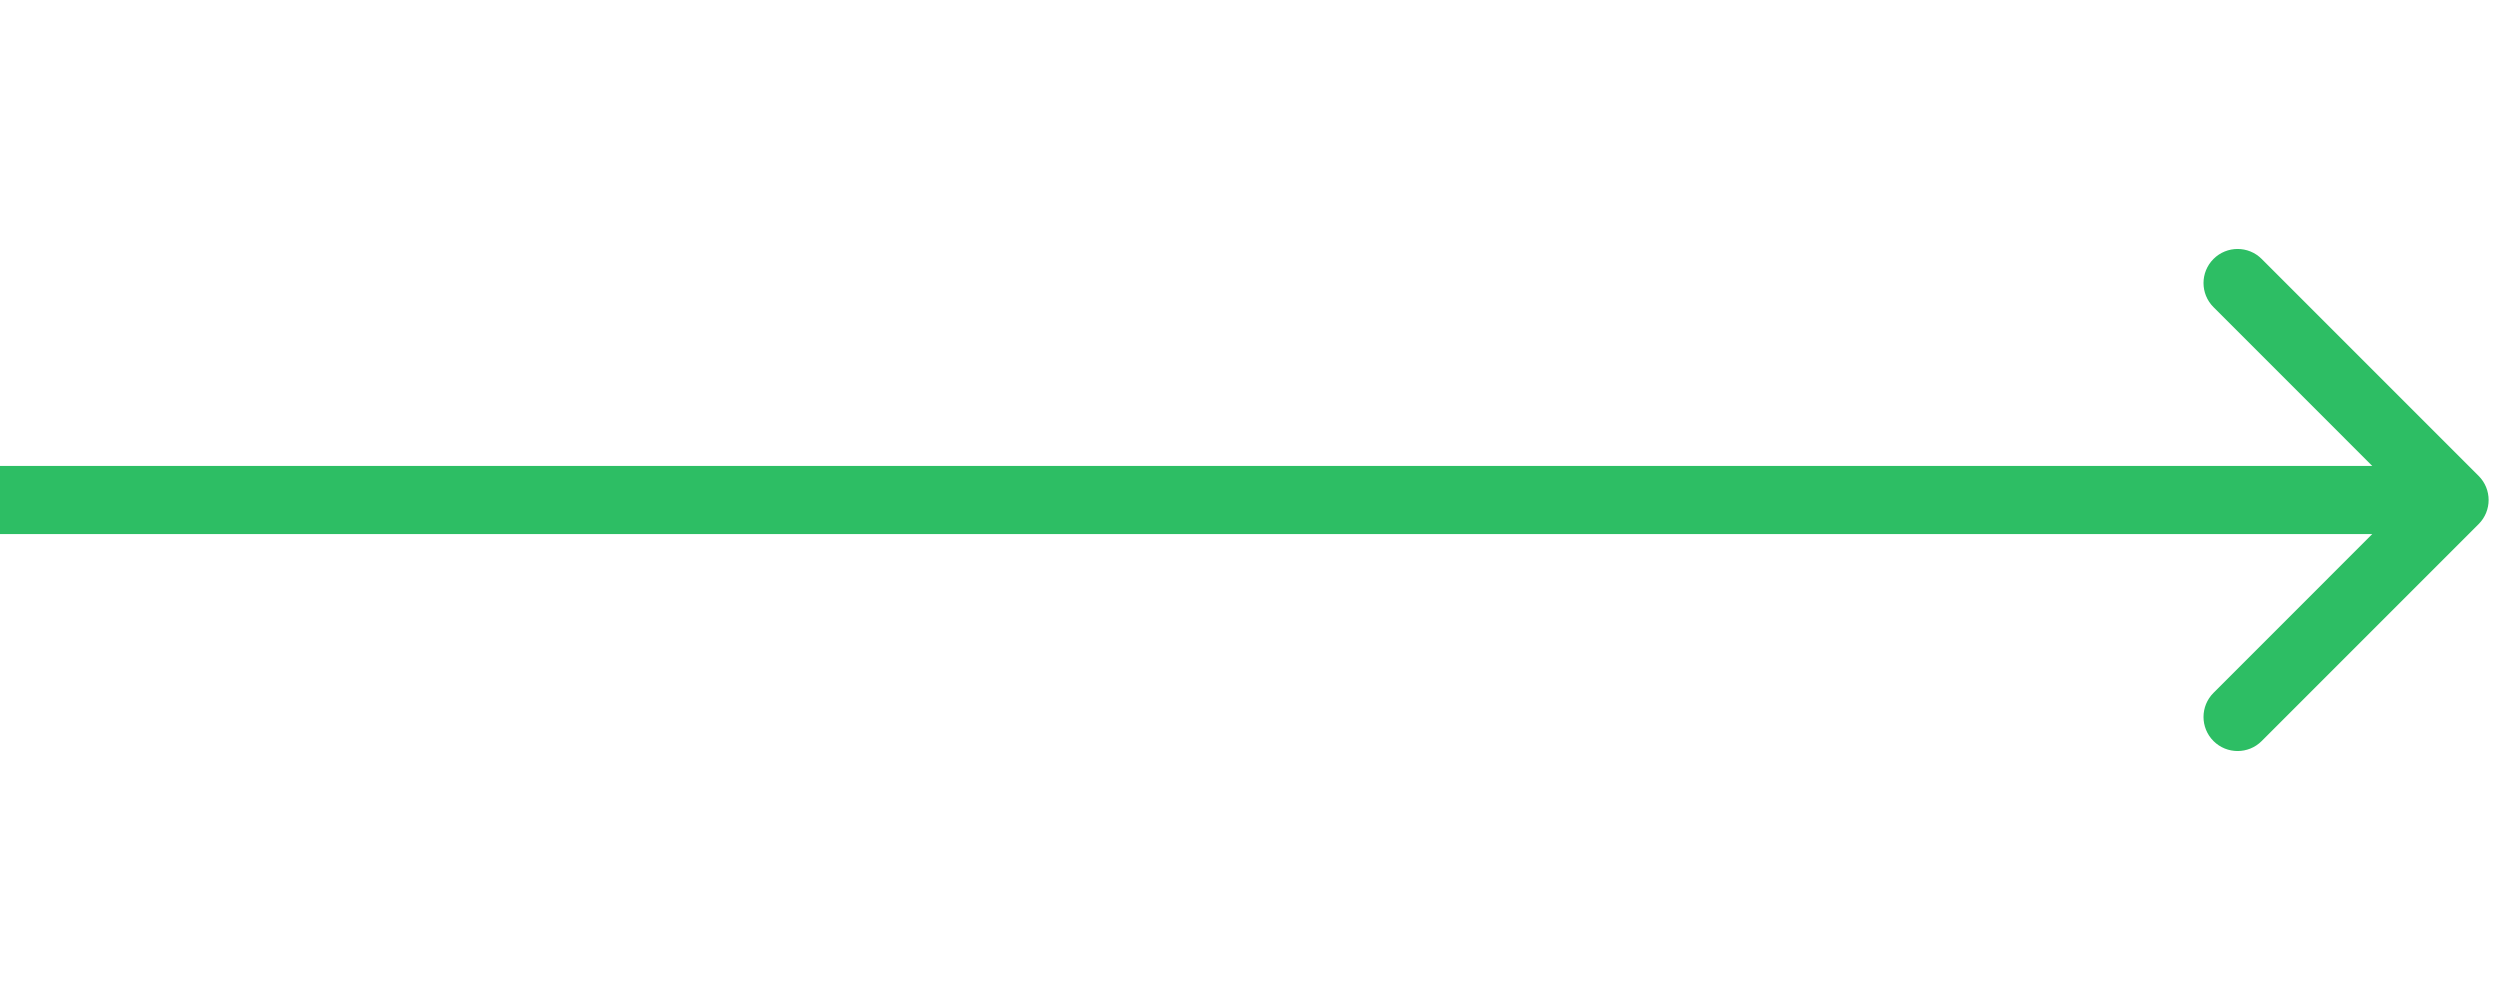 <svg width="55" height="22" viewBox="0 0 55 22" fill="none" xmlns="http://www.w3.org/2000/svg">
<path d="M54.53 11.53C54.823 11.237 54.823 10.763 54.53 10.47L49.757 5.697C49.465 5.404 48.99 5.404 48.697 5.697C48.404 5.99 48.404 6.464 48.697 6.757L52.939 11L48.697 15.243C48.404 15.536 48.404 16.01 48.697 16.303C48.99 16.596 49.465 16.596 49.757 16.303L54.53 11.53ZM0 11.75H54V10.25H0V11.75Z" fill="#2DBE64"/>
</svg>
